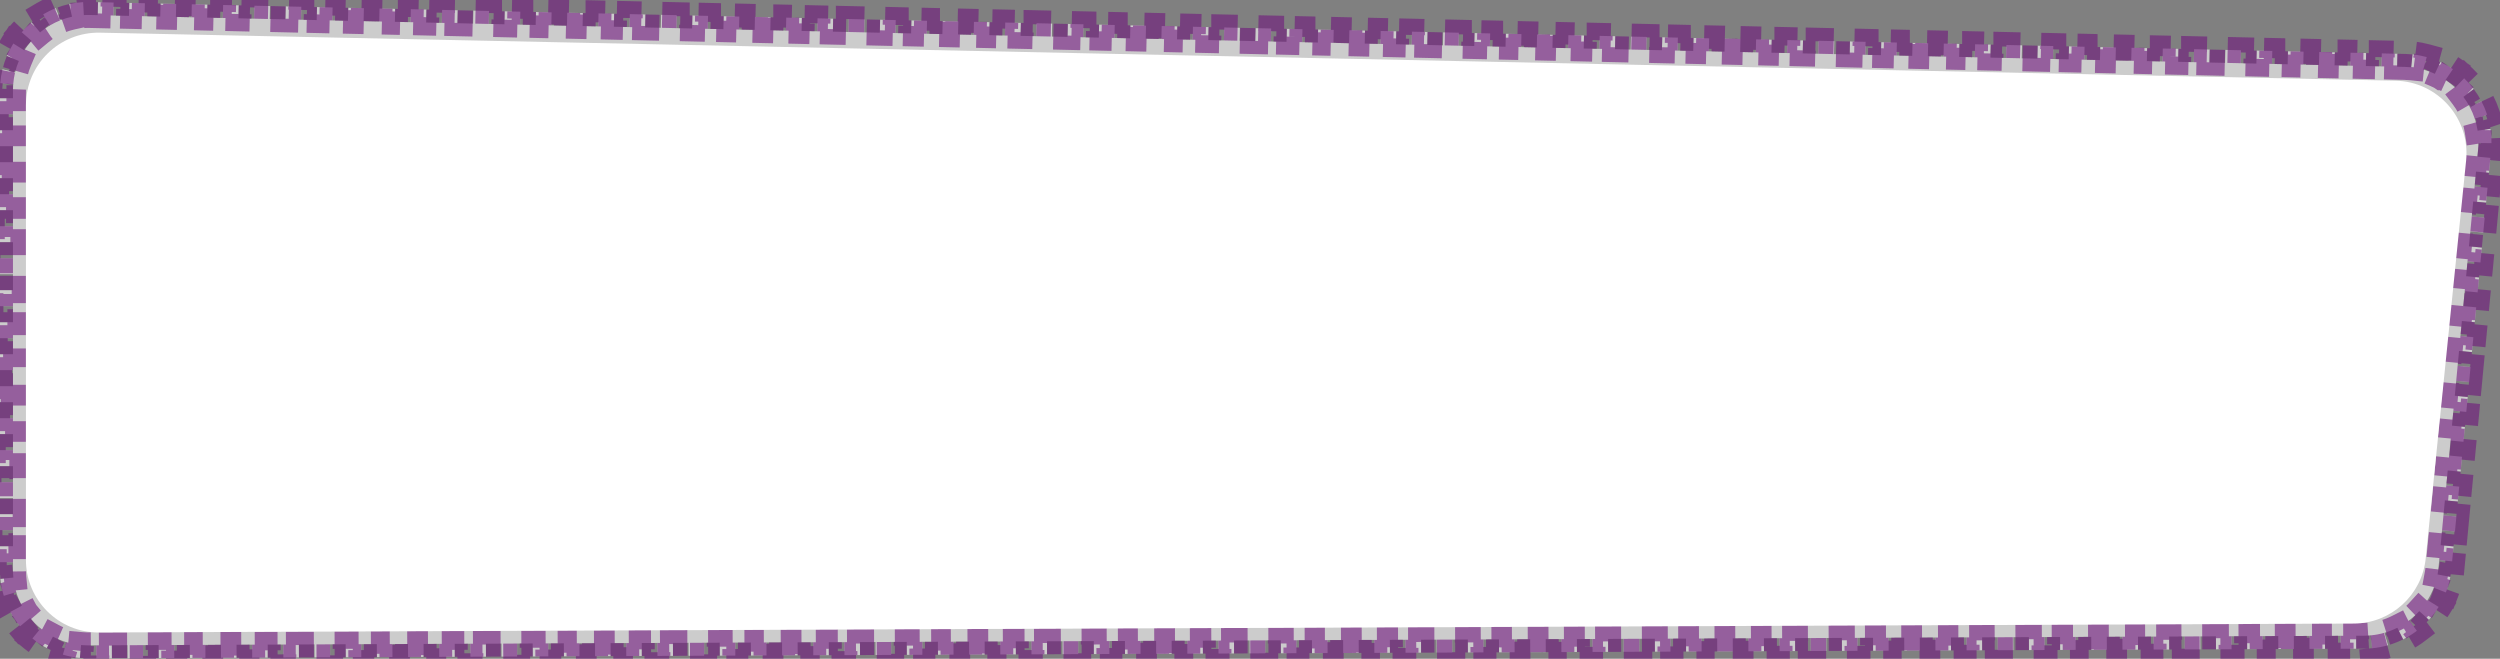 <svg width="482" height="127" viewBox="0 0 482 127" fill="none" xmlns="http://www.w3.org/2000/svg">
<rect x="0" y="0" width="482" height="127" fill="#808080" stroke="none"/>
<path opacity="0.6" d="M16.166 2.908C16.357 2.897 16.549 2.891 16.742 2.888L17.325 2.889L18.832 2.923L18.889 0.424V0.423L21.904 0.49V0.491L21.849 2.99L24.864 3.059L24.919 0.559L27.936 0.626L27.88 3.126L30.895 3.193L30.952 0.694V0.693L33.968 0.761V0.762L33.912 3.261L36.928 3.329L36.982 0.829L39.999 0.896L39.943 3.396L42.96 3.464L43.016 0.965V0.964L46.031 1.031V1.032L45.976 3.531L48.991 3.6L49.047 1.1L52.063 1.167V1.168L52.007 3.667L55.023 3.734L55.079 1.235V1.234L58.095 1.302V1.303L58.039 3.802L61.055 3.87L61.11 1.37L64.127 1.438V1.438L64.071 3.938L67.087 4.005L67.143 1.506V1.505L70.159 1.572V1.573L70.103 4.072L73.118 4.141L73.174 1.641L76.19 1.708V1.709L76.135 4.208L79.15 4.275L79.206 1.776V1.775L82.223 1.843V1.844L82.166 4.343L85.183 4.411L85.237 1.911L88.254 1.979V1.979L88.198 4.479L91.214 4.546L91.27 2.047V2.046L94.286 2.113V2.114L94.23 4.613L97.246 4.682L97.301 2.182L100.317 2.249V2.25L100.262 4.749L103.277 4.816L103.334 2.317V2.316L106.35 2.384V2.385L106.294 4.884L109.31 4.952L109.364 2.452L112.382 2.52V2.521L112.325 5.02L115.341 5.087L115.397 2.588V2.587L118.413 2.654V2.655L118.357 5.154L121.373 5.223L121.428 2.723L124.445 2.79V2.791L124.389 5.29L127.405 5.357L127.461 2.858V2.857L130.477 2.925V2.926L130.421 5.425L133.437 5.493L133.492 2.993L136.509 3.061V3.062L136.452 5.561L139.469 5.628L139.524 3.129V3.128L142.54 3.195V3.196L142.484 5.695L145.5 5.764L145.556 3.264L148.572 3.331V3.332L148.517 5.831L151.532 5.898L151.588 3.399V3.398L154.604 3.466V3.467L154.548 5.966L157.563 6.034L157.619 3.534L160.636 3.602V3.603L160.58 6.102L163.596 6.169L163.651 3.67V3.669L166.668 3.736V3.737L166.611 6.236L169.628 6.305L169.683 3.805L172.699 3.872V3.873L172.644 6.372L175.659 6.439L175.716 3.94V3.939L178.731 4.007V4.008L178.676 6.507L181.691 6.575L181.746 4.075L184.763 4.143V4.144L184.707 6.643L187.723 6.71L187.779 4.211V4.21L190.795 4.277V4.278L190.739 6.777L193.755 6.846L193.81 4.346L196.827 4.413V4.414L196.771 6.913L199.787 6.98L199.843 4.481V4.48L202.858 4.548V4.549L202.803 7.048L205.818 7.116L205.873 4.616L208.891 4.684V4.685L208.834 7.184L211.851 7.251L211.906 4.752V4.751L214.922 4.818V4.819L214.866 7.319L217.882 7.387L217.938 4.887L220.954 4.954V4.955L220.897 7.454L223.914 7.521L223.97 5.022V5.021L226.985 5.089V5.09L226.93 7.59L229.945 7.657L230.001 5.157L233.018 5.225V5.226L232.962 7.725L235.978 7.792L236.033 5.293V5.292L239.05 5.359V5.36L238.993 7.86L242.01 7.928L242.064 5.428L245.081 5.495V5.496L245.025 7.995L248.041 8.062L248.097 5.563V5.562L251.113 5.63V5.631L251.057 8.131L254.073 8.198L254.128 5.698L257.145 5.766V5.767L257.089 8.266L260.104 8.333L260.161 5.834V5.833L263.177 5.9V5.901L263.121 8.401L266.137 8.469L266.191 5.969L269.208 6.036V6.037L269.152 8.536L272.168 8.604L272.225 6.104V6.104L275.24 6.171V6.172L275.185 8.672L278.2 8.739L278.255 6.239L281.272 6.307V6.308L281.216 8.807L284.232 8.874L284.288 6.375V6.374L287.304 6.441V6.442L287.248 8.942L290.264 9.01L290.318 6.51L293.336 6.577V6.578L293.279 9.077L296.296 9.145L296.352 6.646V6.645L299.367 6.712V6.713L299.312 9.213L302.327 9.28L302.383 6.78L305.399 6.848V6.849L305.344 9.348L308.359 9.415L308.415 6.916V6.915L311.431 6.982V6.983L311.375 9.483L314.391 9.551L314.446 7.051L317.463 7.118V7.119L317.407 9.618L320.423 9.686L320.479 7.187V7.186L323.495 7.253V7.254L323.438 9.754L326.455 9.821L326.51 7.321L329.526 7.389V7.39L329.471 9.889L332.486 9.956L332.542 7.457V7.456L335.559 7.523V7.524L335.502 10.024L338.519 10.092L338.574 7.593V7.592L341.59 7.659V7.66L341.534 10.159L344.55 10.227L344.606 7.728V7.727L347.622 7.794V7.795L347.565 10.295L350.582 10.362L350.638 7.863V7.862L353.653 7.93V7.931L353.598 10.43L356.613 10.497L356.67 7.998V7.997L359.686 8.064V8.065L359.63 10.565L362.646 10.633L362.701 8.134V8.133L365.718 8.2V8.201L365.661 10.7L368.677 10.768L368.733 8.269V8.268L371.749 8.335V8.336L371.693 10.836L374.709 10.903L374.765 8.404V8.403L377.781 8.471V8.472L377.725 10.971L380.741 11.038L380.797 8.539V8.538L383.812 8.605V8.606L383.757 11.106L386.772 11.174L386.829 8.675V8.674L389.845 8.741V8.742L389.788 11.241L392.805 11.309L392.86 8.81V8.809L395.876 8.876V8.877L395.82 11.377L398.836 11.444L398.893 8.945V8.944L401.908 9.012V9.013L401.853 11.512L404.868 11.579L404.924 9.08V9.079L407.939 9.146V9.147L407.884 11.648L410.899 11.715L410.956 9.216V9.215L413.972 9.282V9.283L413.916 11.782L416.932 11.85L416.987 9.351V9.35L420.004 9.417V9.418L419.947 11.918L422.963 11.985L423.02 9.486V9.485L426.035 9.553V9.554L425.979 12.053L428.995 12.12L429.051 9.621V9.62L432.067 9.688V9.688L432.011 12.188L435.027 12.256L435.083 9.757V9.756L438.099 9.823V9.824L438.043 12.323L441.059 12.391L441.115 9.892V9.891L444.131 9.958V9.959L444.074 12.459L447.091 12.526L447.146 10.027V10.026L450.162 10.094V10.095L450.106 12.594L453.122 12.661L453.179 10.162V10.161L456.194 10.229V10.229L456.139 12.729L459.154 12.797L459.21 10.298V10.297L462.226 10.364V10.365L462.17 12.864L463.678 12.898C464.081 12.908 464.479 12.933 464.871 12.974L465.128 10.486C466.068 10.584 466.984 10.759 467.87 11.002L467.209 13.411C467.981 13.623 468.727 13.897 469.44 14.227L470.489 11.96C471.339 12.354 472.151 12.814 472.916 13.336L471.508 15.401C472.166 15.85 472.785 16.352 473.359 16.9L475.085 15.093C475.758 15.736 476.378 16.433 476.938 17.177L474.942 18.681C475.42 19.314 475.846 19.988 476.215 20.693L478.43 19.535C478.859 20.356 479.222 21.215 479.514 22.105L477.14 22.884C477.384 23.631 477.57 24.403 477.69 25.195L480.16 24.819C480.298 25.727 480.365 26.657 480.353 27.602L477.853 27.568C477.85 27.765 477.844 27.963 477.833 28.162L477.788 28.762L477.651 30.202L480.141 30.439L479.867 33.318L477.379 33.084L477.106 35.965L479.595 36.2L479.321 39.08L476.833 38.846L476.561 41.727L479.049 41.963L478.775 44.843L476.287 44.607L476.015 47.489L478.503 47.725L478.23 50.605L475.741 50.37L475.469 53.251L477.957 53.486L477.685 56.368L475.195 56.132L474.923 59.014L477.411 59.248L477.139 62.13L474.65 61.895L474.377 64.775L476.865 65.011L476.593 67.893L474.104 67.656L473.831 70.538L476.319 70.772L476.047 73.654L473.559 73.419L473.285 76.3L475.773 76.534L475.501 79.416L473.013 79.181L472.74 82.062L475.228 82.297L474.955 85.178L472.467 84.943L472.194 87.824L474.683 88.06L474.409 90.94L471.921 90.705L471.648 93.586L474.137 93.822L473.863 96.702L471.375 96.468L471.103 99.349L473.591 99.584L473.317 102.465L470.829 102.229L470.557 105.11L473.045 105.346L472.771 108.227L470.284 107.992L470.147 109.433C470.105 109.881 470.042 110.322 469.961 110.756L472.417 111.216C472.222 112.255 471.933 113.259 471.561 114.22L469.23 113.316C468.906 114.152 468.507 114.949 468.042 115.699L470.166 117.016C469.614 117.906 468.984 118.74 468.283 119.509L466.436 117.825C465.836 118.484 465.176 119.086 464.467 119.624L465.977 121.615C465.148 122.244 464.26 122.797 463.324 123.267L462.204 121.033C461.415 121.429 460.586 121.754 459.725 122.002L460.414 124.403C459.424 124.688 458.398 124.886 457.345 124.986L457.108 122.498C456.779 122.53 456.446 122.55 456.11 122.56L455.773 122.564L454.271 122.571L454.281 125.07L451.276 125.083L451.267 122.584L448.262 122.597L448.271 125.096L445.267 125.108L445.257 122.609L442.252 122.622L442.262 125.121L439.257 125.134L439.247 122.635L436.242 122.647L436.252 125.146L433.248 125.16L433.237 122.66L430.232 122.674L430.243 125.173L427.237 125.186L427.228 122.687L424.223 122.699L424.232 125.198L421.228 125.211L421.218 122.712L418.213 122.725L418.223 125.224L415.218 125.236L415.208 122.737L412.203 122.75L412.213 125.249L409.208 125.262L409.198 122.763L406.193 122.775L406.203 125.274L403.198 125.287L403.188 122.788L400.184 122.801L400.193 125.3L397.188 125.312L397.179 122.813L394.174 122.826L394.184 125.325L391.179 125.338L391.169 122.839L388.164 122.852L388.175 125.352L385.17 125.364L385.159 122.864L382.154 122.878L382.164 125.377L379.159 125.39L379.149 122.891L376.145 122.903L376.154 125.402L373.149 125.415L373.14 122.916L370.135 122.929L370.145 125.428L367.14 125.44L367.13 122.941L364.125 122.954L364.135 125.453L361.13 125.466L361.12 122.967L358.115 122.979L358.125 125.479L355.12 125.491L355.11 122.992L352.105 123.005L352.115 125.504L349.11 125.517L349.101 123.018L346.096 123.03L346.105 125.529L343.102 125.543L343.091 123.043L340.086 123.056L340.097 125.556L337.092 125.568L337.081 123.068L334.076 123.082L334.086 125.581L331.081 125.594L331.071 123.095L328.066 123.107L328.076 125.606L325.071 125.619L325.062 123.12L322.057 123.133L322.066 125.632L319.062 125.645L319.052 123.146L316.047 123.158L316.057 125.657L313.052 125.67L313.042 123.171L310.037 123.184L310.047 125.683L307.042 125.695L307.032 123.196L304.027 123.209L304.037 125.708L301.033 125.722L301.022 123.222L298.018 123.234L298.028 125.734L295.023 125.747L295.013 123.247L292.008 123.26L292.019 125.76L289.014 125.772L289.003 123.273L285.998 123.286L286.008 125.785L283.003 125.798L282.993 123.299L279.988 123.312L279.998 125.811L276.993 125.823L276.983 123.324L273.979 123.337L273.988 125.836L270.983 125.849L270.974 123.35L267.969 123.362L267.979 125.861L264.974 125.874L264.964 123.375L261.959 123.388L261.969 125.887L258.964 125.899L258.954 123.4L255.949 123.413L255.96 125.913L252.955 125.926L252.944 123.426L249.939 123.438L249.95 125.938L246.945 125.951L246.935 123.451L243.93 123.464L243.94 125.964L240.935 125.977L240.925 123.478L237.92 123.49L237.93 125.989L234.925 126.002L234.915 123.503L231.91 123.516L231.92 126.015L228.915 126.027L228.905 123.528L225.9 123.541L225.91 126.04L222.905 126.053L222.896 123.554L219.891 123.566L219.9 126.065L216.896 126.078L216.886 123.579L213.881 123.592L213.892 126.092L210.887 126.104L210.876 123.604L207.871 123.617L207.882 126.117L204.877 126.13L204.866 123.63L201.861 123.643L201.872 126.143L198.867 126.155L198.856 123.655L195.852 123.668L195.862 126.168L192.856 126.181L192.847 123.682L189.842 123.694L189.852 126.193L186.847 126.206L186.837 123.707L183.832 123.72L183.842 126.219L180.837 126.231L180.827 123.732L177.822 123.745L177.832 126.244L174.827 126.257L174.817 123.758L171.812 123.771L171.822 126.27L168.818 126.283L168.808 123.783L165.803 123.796L165.813 126.296L162.809 126.309L162.798 123.809L159.793 123.821L159.804 126.321L156.799 126.334L156.788 123.834L153.783 123.847L153.794 126.347L150.789 126.359L150.778 123.859L147.773 123.873L147.784 126.372L144.778 126.385L144.769 123.886L141.764 123.898L141.773 126.397L138.769 126.41L138.759 123.911L135.754 123.924L135.764 126.423L132.759 126.436L132.749 123.937L129.744 123.949L129.754 126.448L126.75 126.462L126.739 123.962L123.734 123.975L123.745 126.475L120.74 126.487L120.729 123.987L117.725 124L117.735 126.5L114.73 126.513L114.72 124.013L111.715 124.025L111.726 126.525L108.721 126.538L108.71 124.038L105.705 124.051L105.716 126.551L102.711 126.563L102.7 124.063L99.695 124.077L99.705 126.576L96.7 126.589L96.69 124.09L93.686 124.103L93.695 126.602L90.69 126.614L90.681 124.115L87.676 124.128L87.686 126.627L84.681 126.64L84.671 124.141L81.666 124.153L81.677 126.653L78.672 126.666L78.661 124.166L75.656 124.179L75.667 126.679L72.662 126.691L72.651 124.191L69.647 124.204L69.657 126.704L66.652 126.717L66.642 124.217L63.637 124.229L63.648 126.729L60.643 126.742L60.632 124.242L57.627 124.255L57.638 126.755L54.633 126.768L54.622 124.268L51.617 124.281L51.627 126.78L48.622 126.793L48.612 124.294L45.607 124.307L45.617 126.806L42.612 126.818L42.602 124.319L39.598 124.332L39.607 126.831L36.603 126.845L36.593 124.345L33.588 124.357L33.599 126.857L30.594 126.87L30.583 124.37L27.579 124.383L27.589 126.883L24.584 126.896L24.574 124.396L21.569 124.408L21.579 126.908L18.574 126.921L18.564 124.421L17.061 124.428L16.7 124.425C16.341 124.418 15.985 124.397 15.633 124.364L15.4 126.853C14.271 126.747 13.174 126.53 12.119 126.215L12.836 123.821C11.917 123.546 11.035 123.182 10.202 122.739L9.028 124.945C8.039 124.419 7.107 123.798 6.246 123.094L7.829 121.159C7.091 120.556 6.413 119.882 5.807 119.146L3.878 120.736C3.17 119.878 2.545 118.949 2.015 117.962L4.217 116.779C3.77 115.948 3.403 115.068 3.124 114.15L0.732 114.876C0.412 113.823 0.191 112.727 0.081 111.598L2.569 111.356C2.535 111.005 2.513 110.649 2.504 110.289L2.5 109.928V108.386H0V105.301H2.5V102.216H0V99.131H2.5V96.046H0V92.962H2.5V89.877H0V86.792H2.5V83.707H0V80.623H2.5V77.538H0V74.453H2.5V71.368H0V68.284H2.5V65.199H0V62.114H2.5V59.029H0V55.944H2.5V52.86H0V49.775H2.5V46.69H0V43.605H2.5V40.522H0V37.437H2.5V34.352H0V31.267H2.5V28.182H0V25.098H2.5V22.013H0V18.928H2.5V17.386C2.5 16.995 2.515 16.609 2.545 16.227L0.053 16.031C0.125 15.118 0.269 14.226 0.479 13.359L2.908 13.949C3.091 13.195 3.334 12.464 3.63 11.761L1.327 10.79C1.669 9.978 2.072 9.197 2.531 8.455L2.573 8.389L4.692 9.714C5.102 9.059 5.562 8.438 6.068 7.858L4.185 6.215C4.778 5.534 5.425 4.902 6.119 4.323L7.721 6.243C8.312 5.75 8.942 5.304 9.605 4.909L8.328 2.761C9.101 2.301 9.913 1.902 10.758 1.568L11.677 3.893C12.386 3.612 13.123 3.387 13.881 3.221L13.346 0.779C14.216 0.588 15.112 0.464 16.026 0.412L16.166 2.908Z" fill="white" stroke="#70167E" stroke-width="5" stroke-dasharray="3 3"/>
<path d="M5 20.296C5 12.449 11.448 6.135 19.293 6.299L461.832 15.555C470.005 15.726 476.293 22.834 475.467 30.966L467.681 107.637C466.958 114.764 460.971 120.194 453.808 120.223L19.055 121.944C11.302 121.975 5 115.698 5 107.944V20.296Z" fill="white"/>
</svg>
